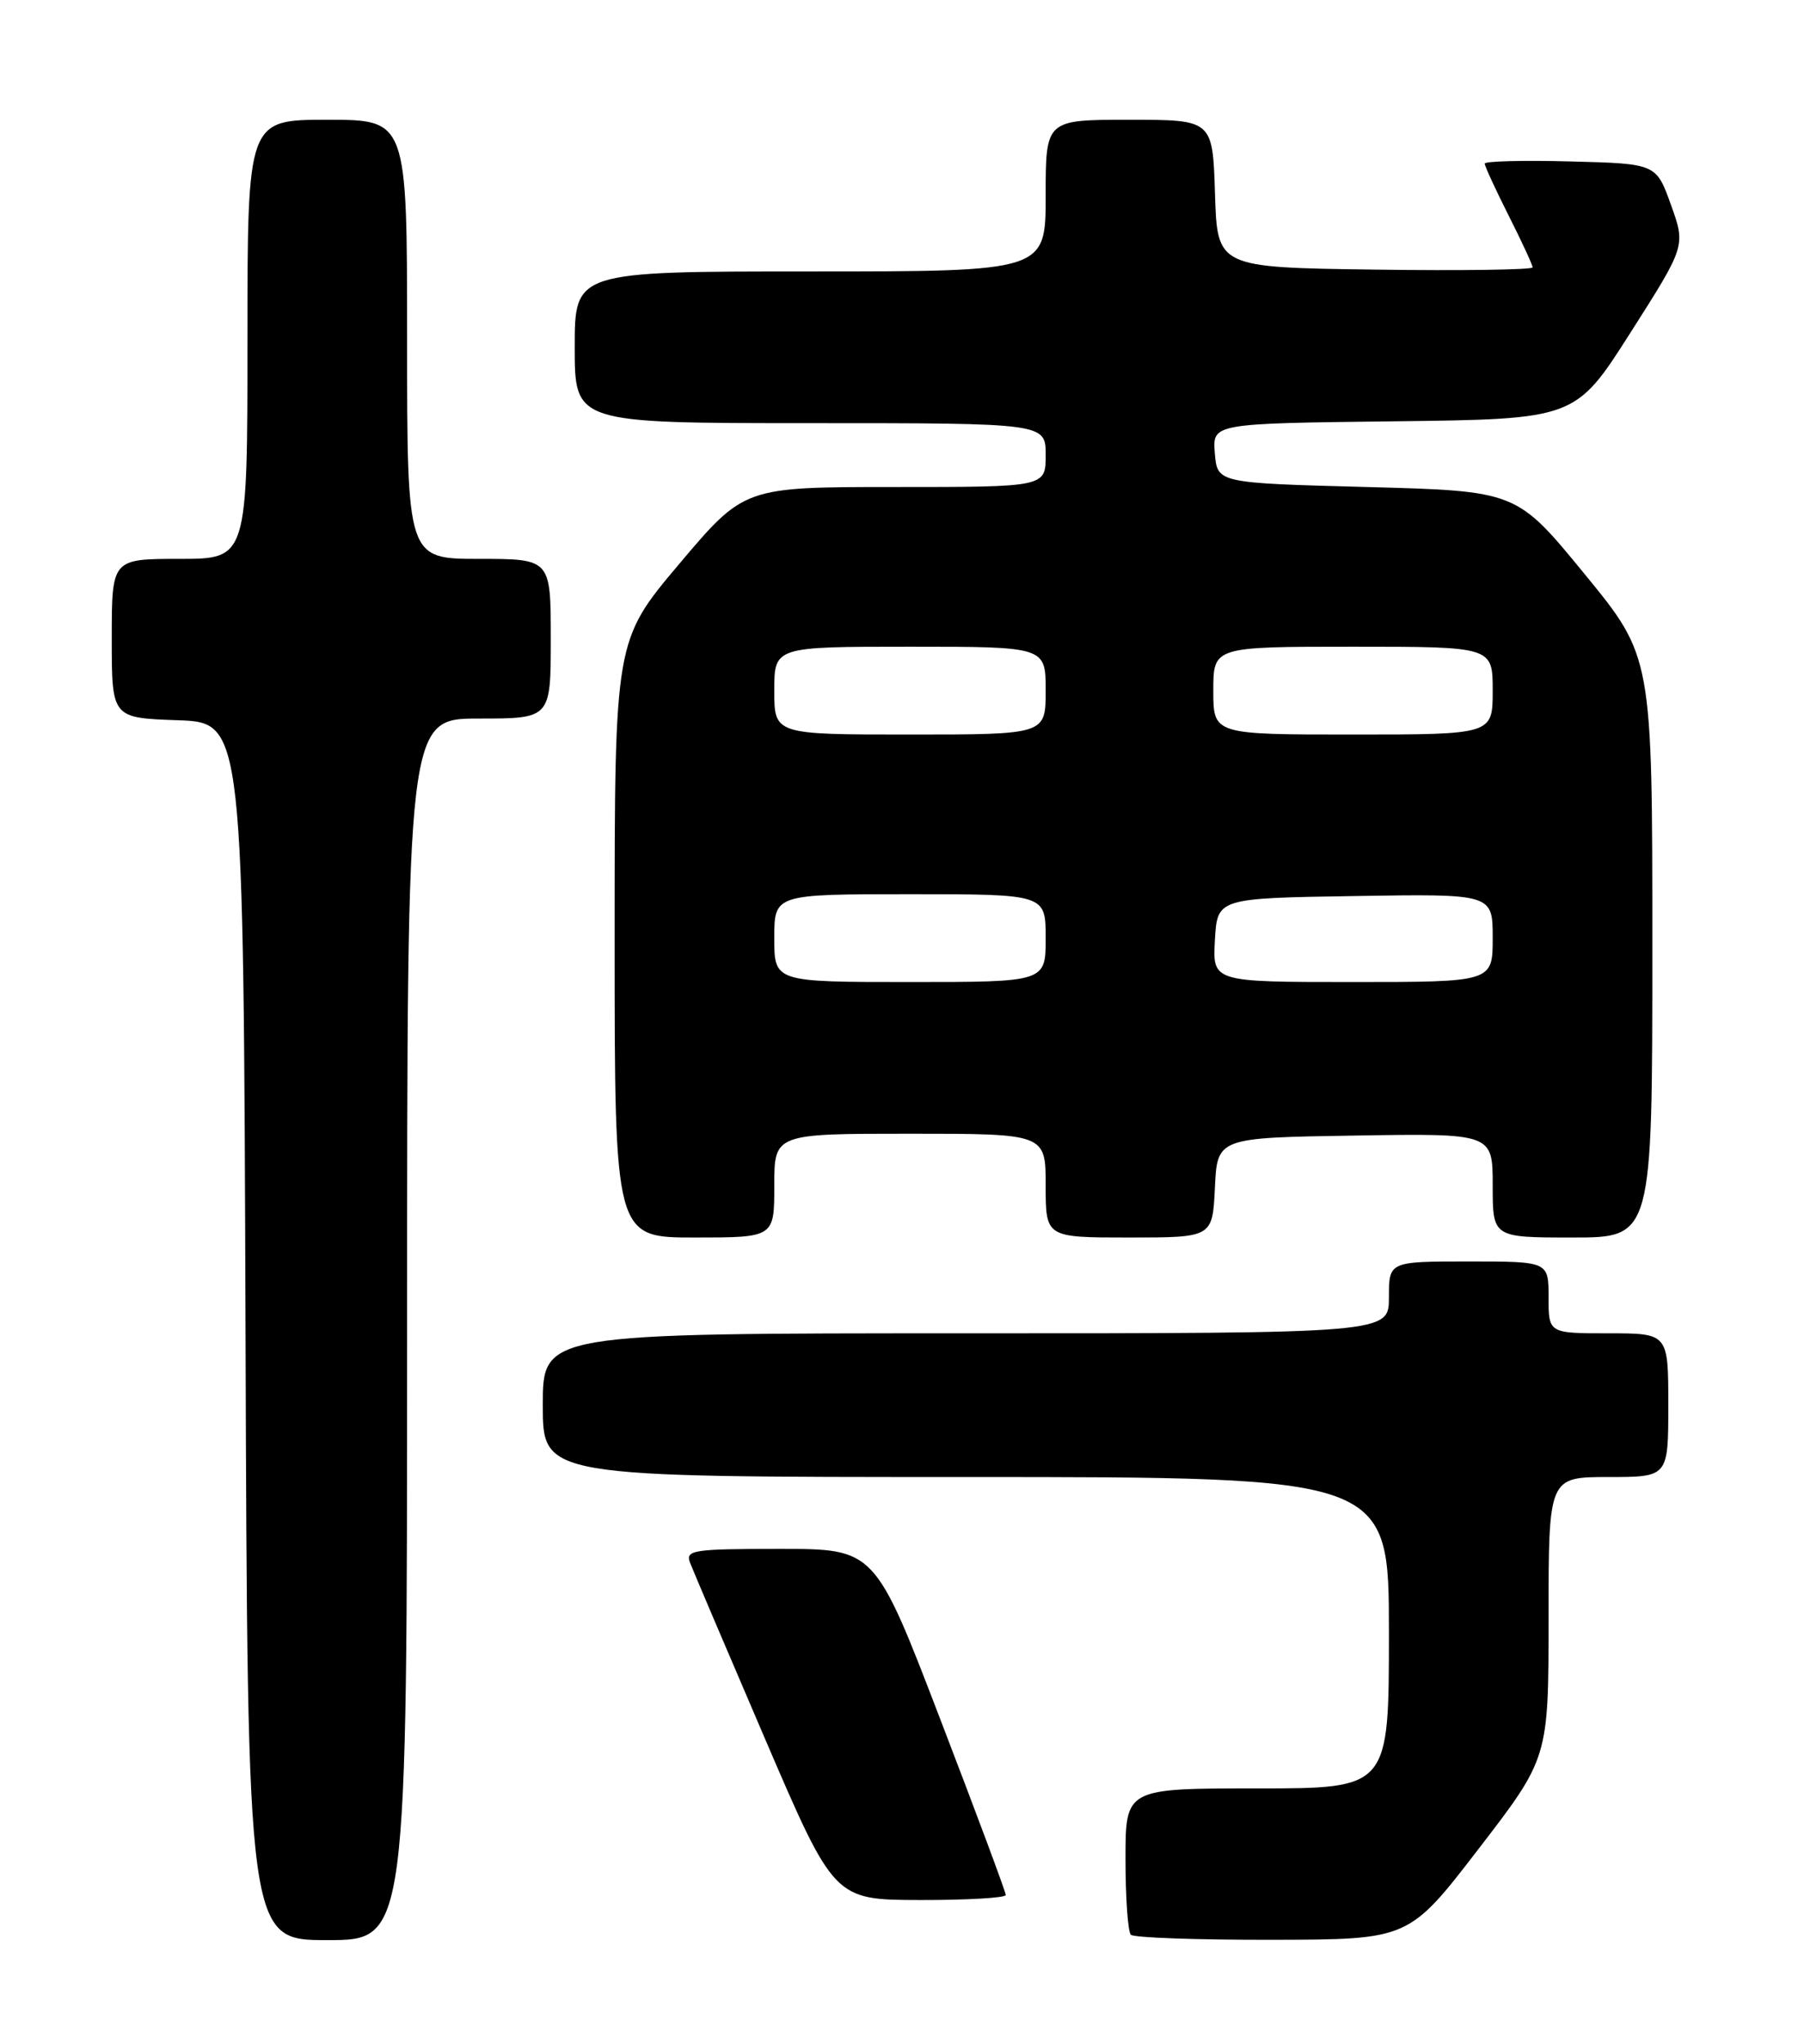 <?xml version="1.0" encoding="UTF-8" standalone="no"?>
<!DOCTYPE svg PUBLIC "-//W3C//DTD SVG 1.1//EN" "http://www.w3.org/Graphics/SVG/1.1/DTD/svg11.dtd" >
<svg xmlns="http://www.w3.org/2000/svg" xmlns:xlink="http://www.w3.org/1999/xlink" version="1.1" viewBox="0 0 226 256">
 <g >
 <path fill="currentColor"
d=" M 51.00 166.50 C 51.00 90.00 51.00 90.00 60.00 90.00 C 69.00 90.00 69.00 90.00 69.00 80.00 C 69.00 70.00 69.00 70.00 60.00 70.00 C 51.00 70.00 51.00 70.00 51.00 42.50 C 51.00 15.00 51.00 15.00 41.00 15.00 C 31.00 15.00 31.00 15.00 31.00 42.50 C 31.00 70.00 31.00 70.00 22.50 70.00 C 14.00 70.00 14.00 70.00 14.00 79.96 C 14.00 89.92 14.00 89.92 22.25 90.21 C 30.50 90.50 30.50 90.50 30.76 166.75 C 31.01 243.00 31.01 243.00 41.01 243.00 C 51.00 243.00 51.00 243.00 51.00 166.50 Z  M 185.25 231.55 C 194.00 220.18 194.00 220.18 194.00 202.59 C 194.00 185.00 194.00 185.00 201.50 185.00 C 209.00 185.00 209.00 185.00 209.00 176.00 C 209.00 167.00 209.00 167.00 201.50 167.00 C 194.00 167.00 194.00 167.00 194.00 162.50 C 194.00 158.00 194.00 158.00 184.00 158.00 C 174.00 158.00 174.00 158.00 174.00 162.50 C 174.00 167.00 174.00 167.00 121.00 167.00 C 68.00 167.00 68.00 167.00 68.00 176.00 C 68.00 185.00 68.00 185.00 121.00 185.00 C 174.00 185.00 174.00 185.00 174.00 204.50 C 174.00 224.00 174.00 224.00 157.50 224.00 C 141.00 224.00 141.00 224.00 141.00 232.83 C 141.00 237.69 141.30 241.97 141.67 242.33 C 142.03 242.70 150.02 242.98 159.42 242.96 C 176.50 242.93 176.50 242.93 185.25 231.55 Z  M 126.00 237.35 C 126.00 236.99 122.31 227.09 117.80 215.35 C 109.61 194.00 109.61 194.00 97.70 194.00 C 86.78 194.00 85.84 194.15 86.45 195.74 C 86.82 196.70 91.03 206.59 95.81 217.72 C 104.50 237.95 104.50 237.95 115.25 237.98 C 121.16 237.99 126.00 237.71 126.00 237.35 Z  M 97.00 148.50 C 97.00 142.00 97.00 142.00 114.00 142.00 C 131.00 142.00 131.00 142.00 131.00 148.50 C 131.00 155.00 131.00 155.00 141.45 155.00 C 151.90 155.00 151.90 155.00 152.20 148.75 C 152.50 142.50 152.50 142.50 169.75 142.23 C 187.00 141.95 187.00 141.95 187.00 148.48 C 187.00 155.00 187.00 155.00 197.00 155.00 C 207.00 155.00 207.00 155.00 207.00 118.62 C 207.00 82.25 207.00 82.25 198.49 71.87 C 189.99 61.50 189.99 61.50 171.24 61.00 C 152.50 60.50 152.50 60.50 152.19 56.77 C 151.88 53.04 151.88 53.04 174.62 52.77 C 197.36 52.50 197.36 52.50 204.27 41.65 C 211.18 30.80 211.18 30.80 209.33 25.65 C 207.48 20.50 207.48 20.50 196.74 20.22 C 190.83 20.06 186.00 20.19 186.00 20.49 C 186.00 20.80 187.35 23.73 189.00 27.00 C 190.65 30.27 192.00 33.19 192.00 33.49 C 192.00 33.79 183.11 33.92 172.25 33.77 C 152.50 33.50 152.50 33.50 152.21 24.25 C 151.92 15.00 151.92 15.00 141.46 15.00 C 131.00 15.00 131.00 15.00 131.00 24.50 C 131.00 34.00 131.00 34.00 101.50 34.00 C 72.00 34.00 72.00 34.00 72.00 43.50 C 72.00 53.00 72.00 53.00 101.50 53.00 C 131.00 53.00 131.00 53.00 131.00 57.00 C 131.00 61.00 131.00 61.00 112.11 61.00 C 93.23 61.00 93.23 61.00 85.11 70.61 C 77.00 80.22 77.00 80.22 77.00 117.61 C 77.00 155.00 77.00 155.00 87.00 155.00 C 97.00 155.00 97.00 155.00 97.00 148.50 Z  M 97.00 117.50 C 97.00 112.00 97.00 112.00 114.00 112.00 C 131.00 112.00 131.00 112.00 131.00 117.50 C 131.00 123.00 131.00 123.00 114.00 123.00 C 97.00 123.00 97.00 123.00 97.00 117.50 Z  M 152.20 117.75 C 152.50 112.50 152.50 112.50 169.75 112.23 C 187.00 111.95 187.00 111.95 187.00 117.48 C 187.00 123.00 187.00 123.00 169.45 123.00 C 151.90 123.00 151.90 123.00 152.20 117.75 Z  M 97.00 86.50 C 97.00 81.00 97.00 81.00 114.00 81.00 C 131.00 81.00 131.00 81.00 131.00 86.50 C 131.00 92.00 131.00 92.00 114.00 92.00 C 97.00 92.00 97.00 92.00 97.00 86.50 Z  M 152.00 86.50 C 152.00 81.00 152.00 81.00 169.50 81.00 C 187.00 81.00 187.00 81.00 187.00 86.50 C 187.00 92.00 187.00 92.00 169.50 92.00 C 152.00 92.00 152.00 92.00 152.00 86.50 Z "/>
</g>
</svg>